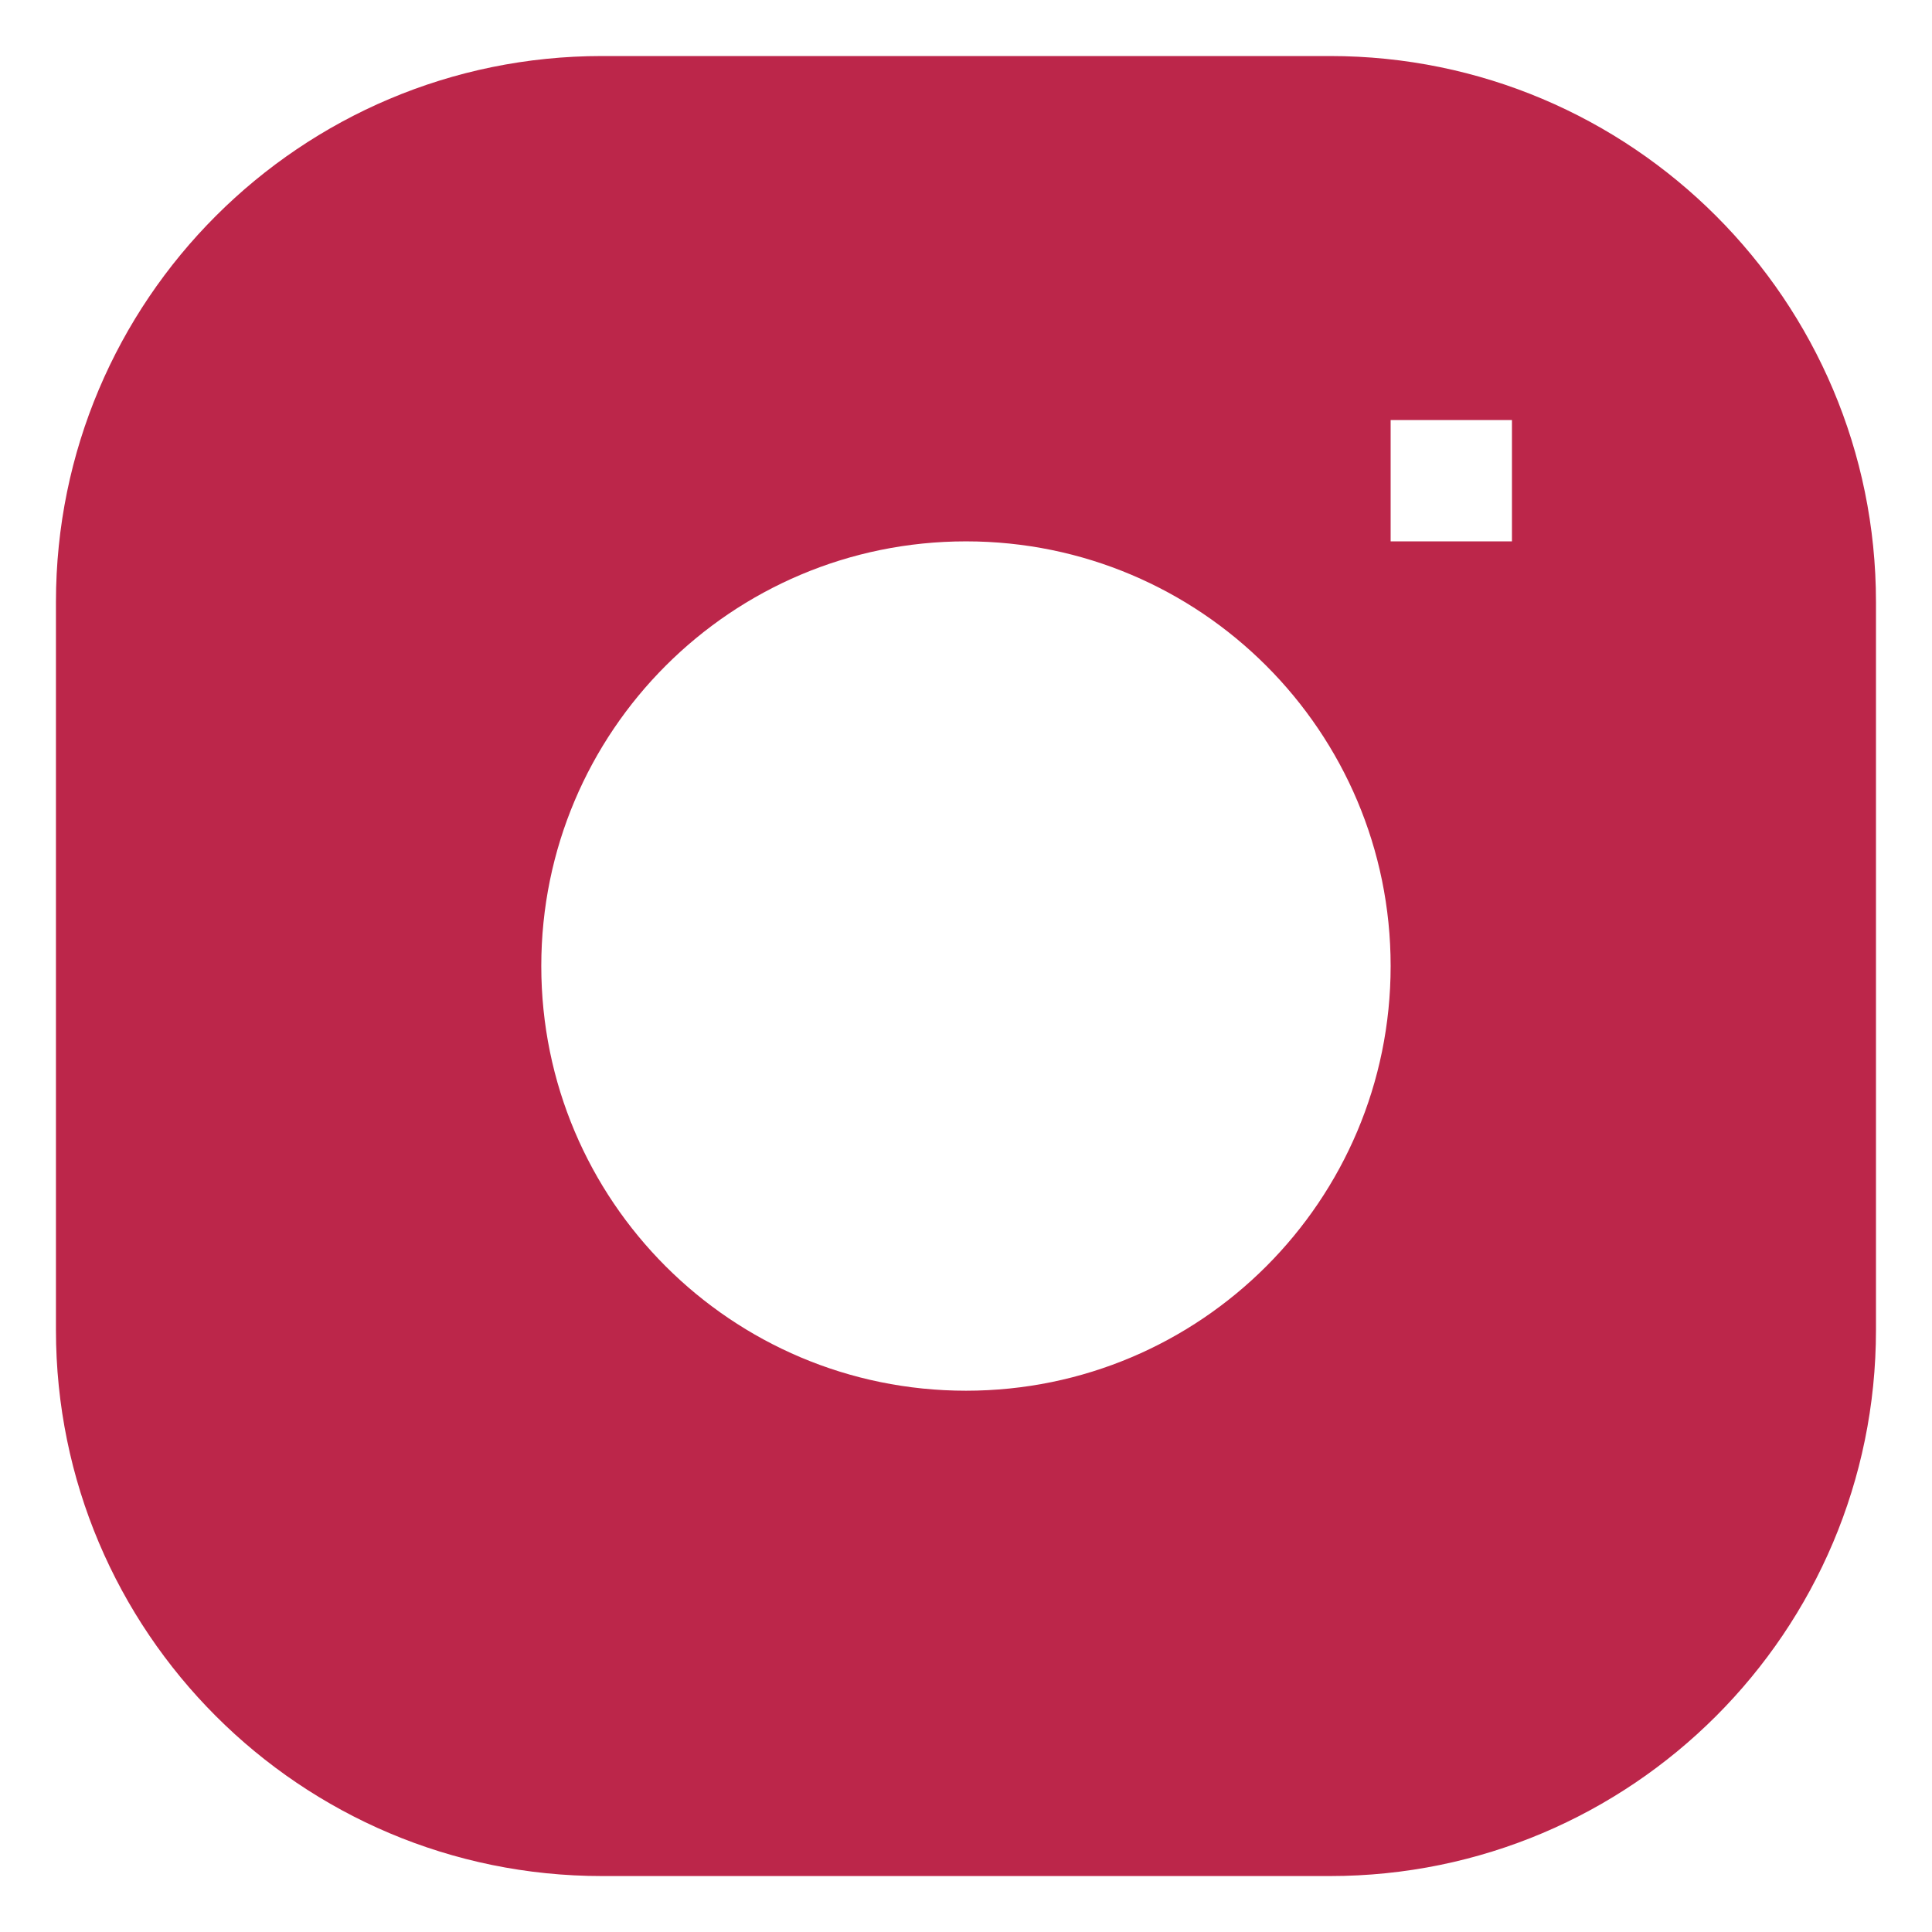 <svg width="24" height="24" viewBox="0 0 24 24" fill="none" xmlns="http://www.w3.org/2000/svg">
<path fill-rule="evenodd" clip-rule="evenodd" d="M7.478 0.696C3.732 0.696 0.695 3.732 0.695 7.478V16.522C0.695 20.268 3.732 23.305 7.478 23.305H16.521C20.267 23.305 23.304 20.268 23.304 16.522V7.478C23.304 3.732 20.267 0.696 16.521 0.696H7.478ZM6.724 12C6.724 9.087 9.086 6.725 12 6.725C14.913 6.725 17.275 9.087 17.275 12C17.275 14.914 14.913 17.276 12 17.276C9.086 17.276 6.724 14.914 6.724 12ZM17.275 6.725H18.782V5.218H17.275V6.725Z" fill="#BC264A"/>
</svg>
